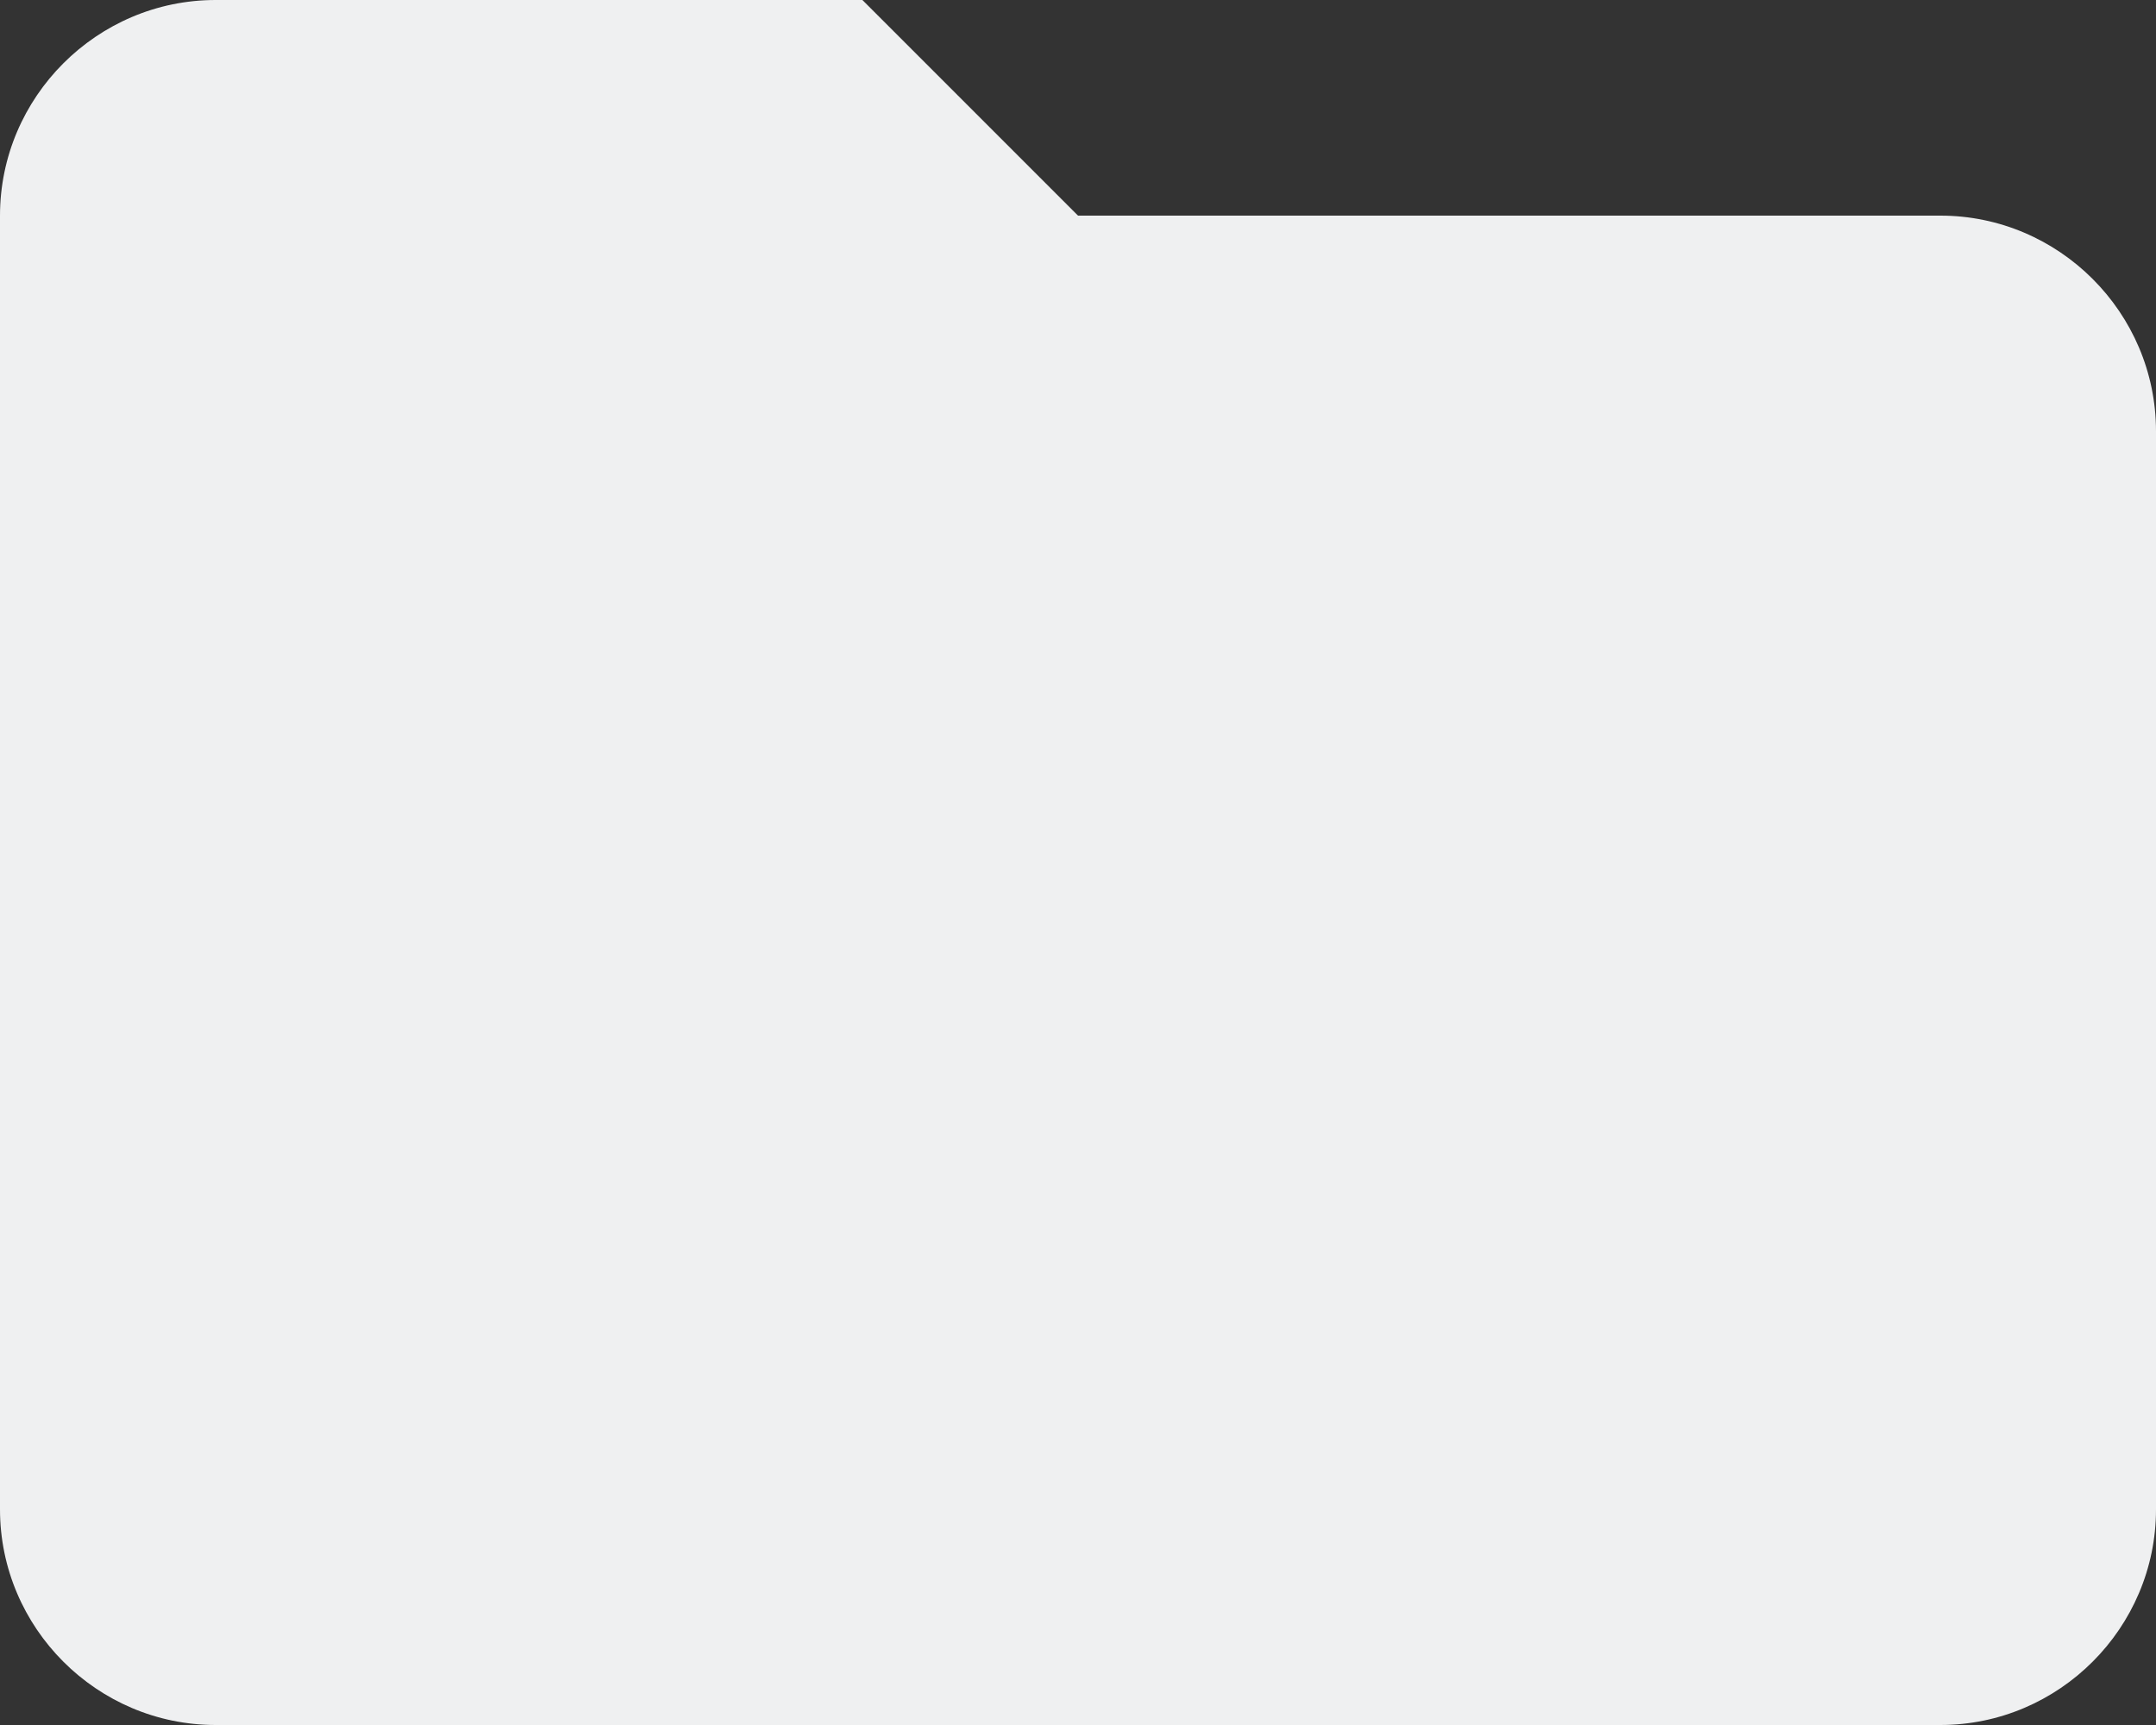 <svg width="100" height="80"><rect width="100%" height="100%" fill="#333333" stroke="none"/><g stroke="none" stroke-width="1"><g fill="#eff0f1" fill-rule="evenodd"><g><path d="M8,0 L2,0 C0.9,0 0,0.9 0,2 L0,14 C0,15.1 0.9,16 2,16 L18,16 C19.1,16 20,15.1 20,14 L20,4 C20,2.9 19.1,2 18,2 L10,2 L8,0 L8,0 Z" transform="scale(5) translate(-44, -256) translate(44, 256)"/></g></g></g></svg>